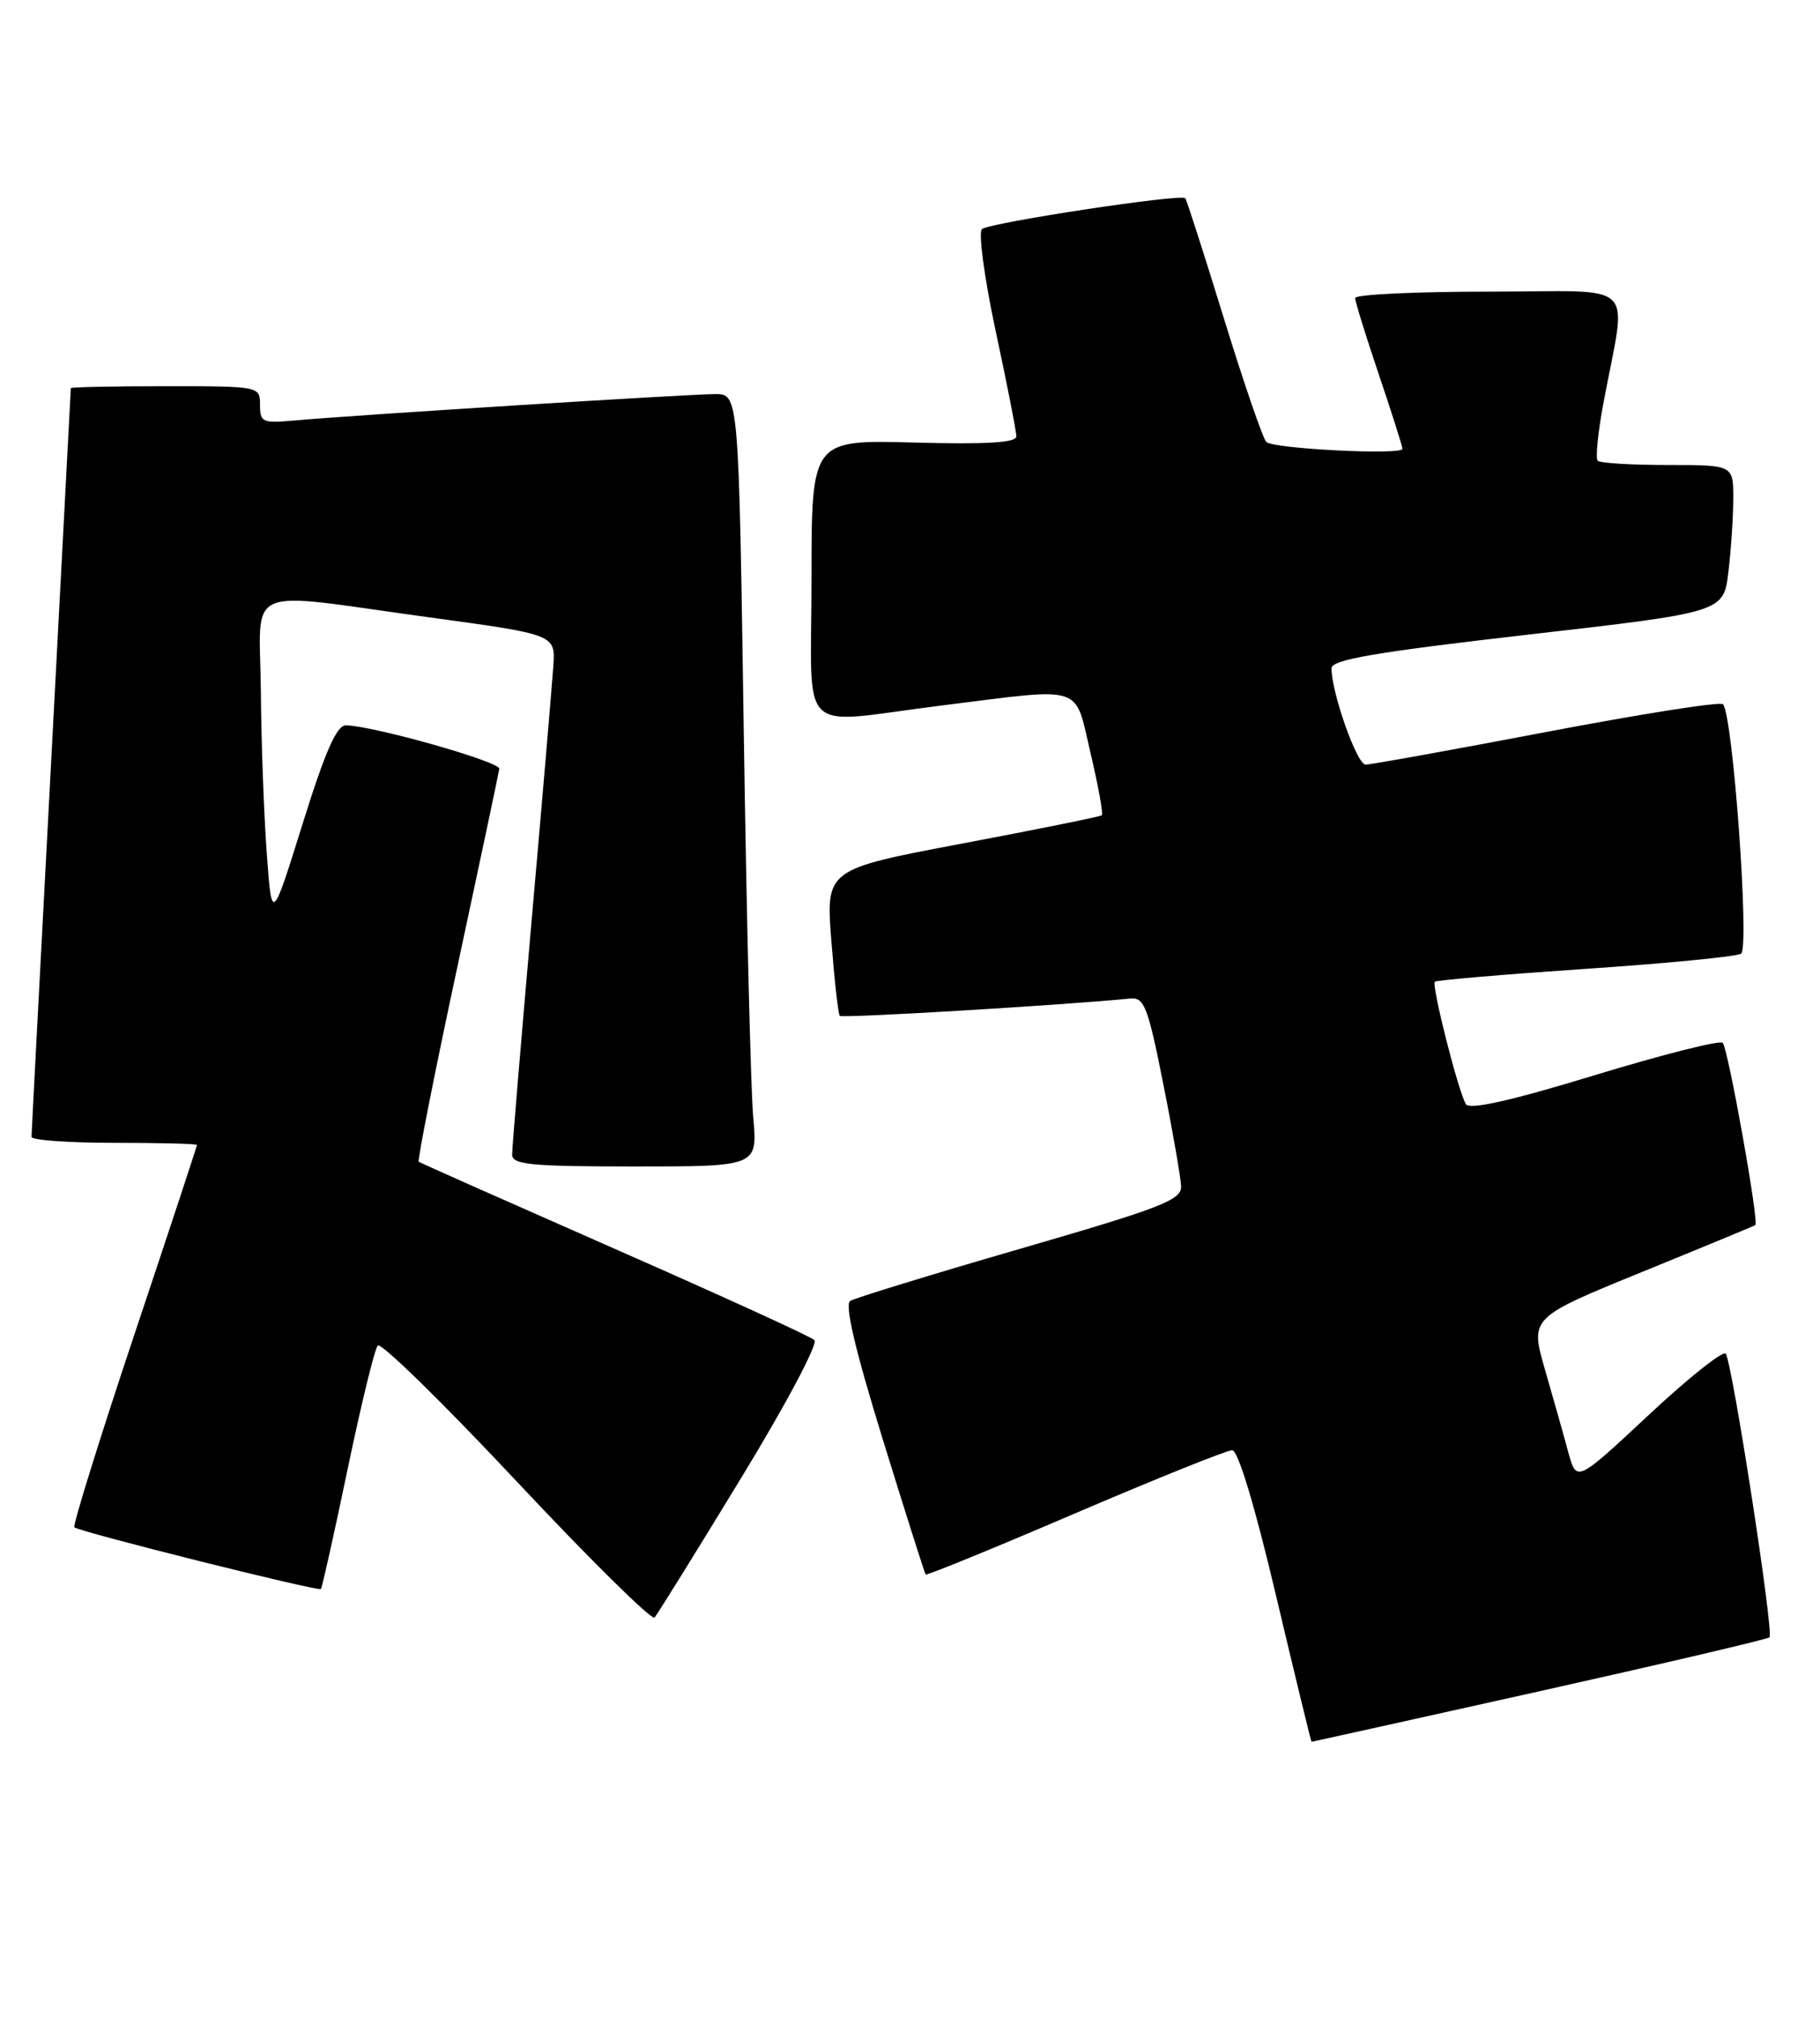 <?xml version="1.0" encoding="UTF-8" standalone="no"?>
<!DOCTYPE svg PUBLIC "-//W3C//DTD SVG 1.1//EN" "http://www.w3.org/Graphics/SVG/1.1/DTD/svg11.dtd" >
<svg xmlns="http://www.w3.org/2000/svg" xmlns:xlink="http://www.w3.org/1999/xlink" version="1.1" viewBox="0 0 231 256">
 <g >
 <path fill="currentColor"
d=" M 195.37 214.59 C 211.20 211.06 224.35 207.98 224.59 207.74 C 225.17 207.17 219.84 172.72 219.03 171.75 C 218.68 171.34 214.28 174.84 209.25 179.54 C 200.10 188.08 200.10 188.08 199.06 184.29 C 198.50 182.20 197.17 177.50 196.11 173.84 C 194.19 167.19 194.19 167.19 208.35 161.41 C 216.13 158.24 222.63 155.55 222.79 155.44 C 223.29 155.11 219.33 133.00 218.65 132.31 C 218.29 131.96 210.96 133.81 202.37 136.43 C 191.79 139.66 186.52 140.84 186.06 140.10 C 185.10 138.54 181.66 125.00 182.12 124.56 C 182.33 124.36 190.92 123.63 201.21 122.93 C 211.50 122.24 220.39 121.37 220.98 121.01 C 222.09 120.32 219.94 90.60 218.68 89.35 C 218.33 89.00 208.25 90.59 196.28 92.87 C 184.30 95.15 173.97 97.02 173.32 97.01 C 172.22 97.00 169.00 87.90 169.00 84.79 C 169.00 83.70 174.54 82.75 193.88 80.53 C 218.76 77.68 218.76 77.68 219.37 72.59 C 219.71 69.79 219.99 65.59 219.99 63.25 C 220.00 59.00 220.00 59.00 211.67 59.00 C 207.08 59.00 203.09 58.76 202.79 58.46 C 202.49 58.16 202.81 54.90 203.50 51.21 C 206.48 35.18 208.33 37.00 189.05 37.00 C 179.67 37.00 172.00 37.37 172.00 37.81 C 172.00 38.26 173.35 42.62 175.00 47.50 C 176.65 52.38 178.00 56.63 178.00 56.95 C 178.00 57.77 161.65 56.95 160.73 56.08 C 160.30 55.68 157.88 48.64 155.35 40.43 C 152.82 32.22 150.61 25.34 150.44 25.15 C 149.92 24.55 125.56 28.26 124.63 29.07 C 124.16 29.49 124.94 35.30 126.38 42.03 C 127.82 48.74 129.00 54.74 129.00 55.36 C 129.00 56.17 125.25 56.40 116.00 56.15 C 103.00 55.80 103.00 55.80 103.00 73.40 C 103.00 93.94 100.85 91.84 119.54 89.51 C 137.87 87.22 136.33 86.73 138.42 95.57 C 139.40 99.73 140.04 103.27 139.85 103.44 C 139.66 103.61 131.70 105.22 122.16 107.02 C 104.81 110.30 104.81 110.30 105.52 119.40 C 105.91 124.41 106.39 128.68 106.59 128.89 C 106.88 129.21 134.74 127.55 143.48 126.69 C 145.23 126.52 145.71 127.78 147.64 137.50 C 148.85 143.55 149.86 149.40 149.91 150.50 C 149.98 152.25 147.47 153.23 129.49 158.44 C 118.21 161.71 108.50 164.69 107.91 165.06 C 107.18 165.51 108.55 171.31 112.04 182.61 C 114.91 191.90 117.36 199.62 117.49 199.77 C 117.61 199.92 126.14 196.44 136.44 192.02 C 146.75 187.61 155.72 184.00 156.39 184.00 C 157.14 184.00 159.27 191.06 161.97 202.50 C 164.38 212.68 166.40 221.00 166.47 221.00 C 166.54 221.00 179.54 218.11 195.37 214.59 Z  M 93.98 187.67 C 99.68 178.34 103.86 170.48 103.37 170.03 C 102.89 169.57 91.47 164.36 78.00 158.44 C 64.53 152.51 53.34 147.55 53.15 147.40 C 52.96 147.26 55.15 136.19 58.02 122.82 C 60.89 109.44 63.30 98.07 63.37 97.54 C 63.49 96.65 47.43 92.10 43.91 92.03 C 42.74 92.01 41.28 95.31 38.41 104.52 C 34.50 117.04 34.50 117.04 33.86 108.27 C 33.50 103.45 33.16 94.21 33.11 87.75 C 32.98 73.92 30.43 75.04 54.50 78.33 C 70.50 80.51 70.50 80.51 70.23 84.51 C 70.08 86.70 68.85 101.21 67.48 116.74 C 66.12 132.27 65.00 145.66 65.00 146.49 C 65.00 147.77 67.36 148.00 80.58 148.00 C 96.16 148.00 96.16 148.00 95.60 141.75 C 95.29 138.31 94.75 116.26 94.40 92.75 C 93.76 50.00 93.76 50.00 90.77 50.00 C 87.50 50.00 44.11 52.72 37.25 53.36 C 33.33 53.72 33.00 53.57 33.00 51.38 C 33.00 49.01 32.97 49.00 21.00 49.00 C 14.40 49.00 9.00 49.11 8.99 49.25 C 8.99 49.39 7.87 70.65 6.50 96.50 C 5.13 122.35 4.00 143.84 4.00 144.25 C 4.00 144.66 8.72 145.00 14.50 145.00 C 20.28 145.00 25.00 145.12 25.00 145.27 C 25.00 145.42 21.41 156.31 17.01 169.46 C 12.62 182.60 9.22 193.55 9.44 193.78 C 10.02 194.35 40.38 201.95 40.73 201.61 C 40.88 201.45 42.41 194.61 44.12 186.41 C 45.83 178.21 47.55 171.15 47.95 170.72 C 48.35 170.28 56.27 178.04 65.56 187.94 C 74.85 197.85 82.73 205.63 83.08 205.23 C 83.43 204.83 88.34 196.93 93.98 187.67 Z "/>
</g>
</svg>